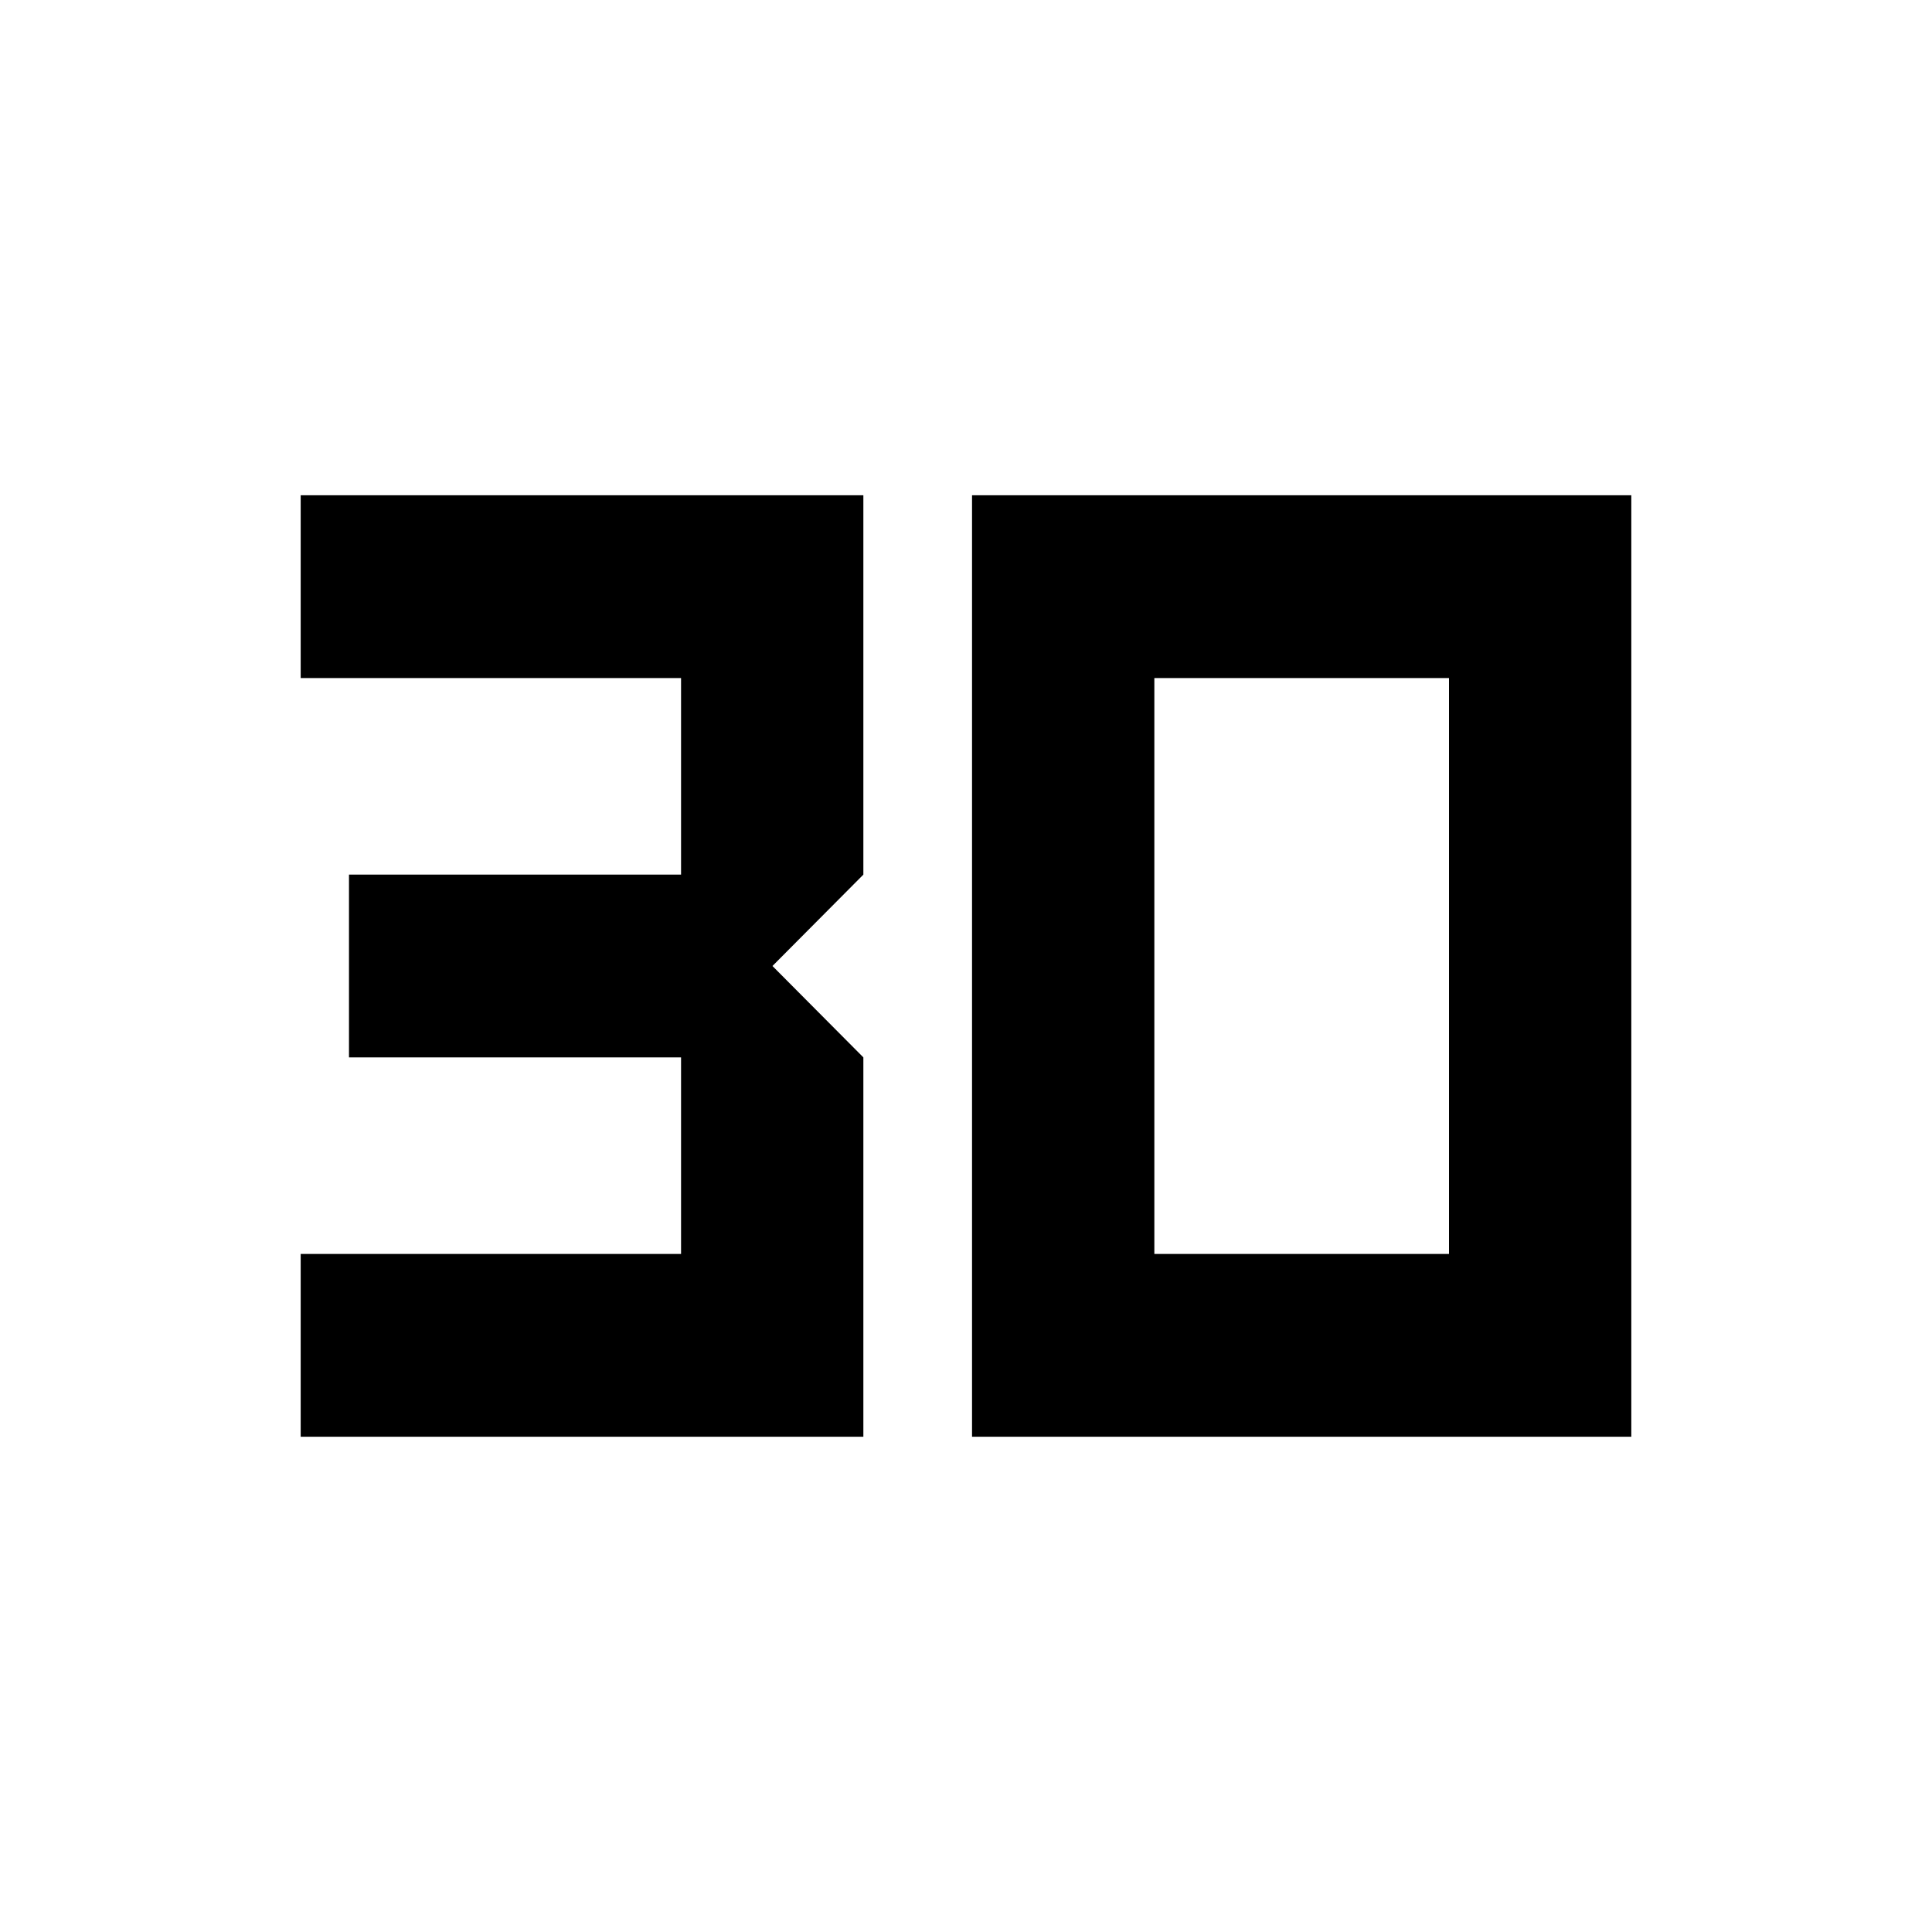 <svg xmlns="http://www.w3.org/2000/svg" height="20" viewBox="0 -960 960 960" width="20"><path d="M149.41-246.09v-90.82h189v-97.68h-165v-90.82h165v-97.68h-189v-90.82H429v188.5L383.83-480 429-434.59v188.5H149.41Zm424.18-90.82H720v-286.18H573.59v286.18ZM483-246.09v-467.82h327.59v467.82H483Z"/></svg>